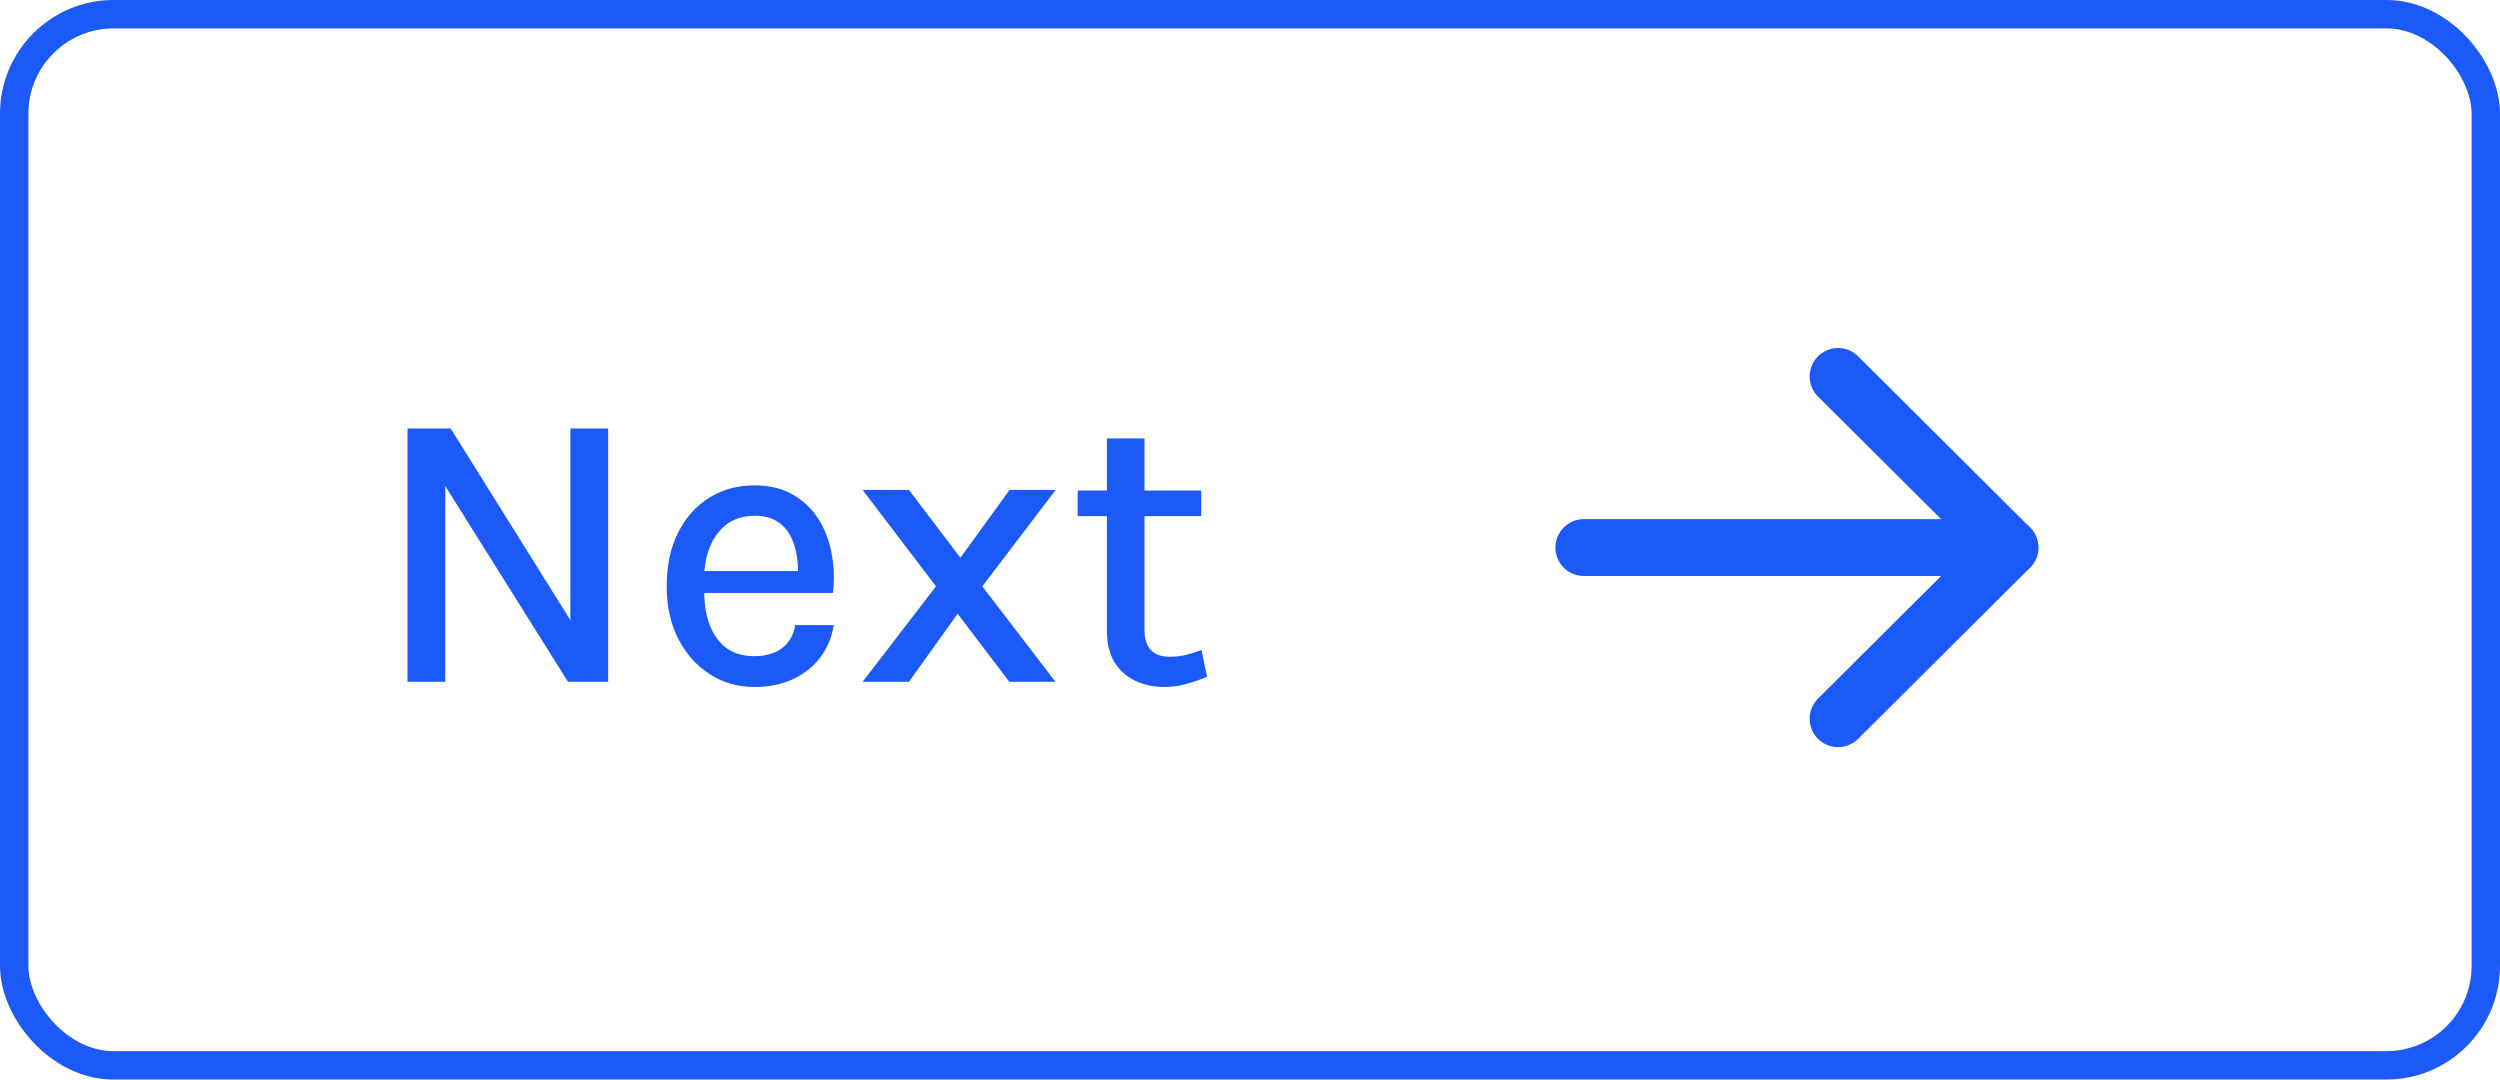 <svg width="88" height="38" viewBox="0 0 88 38" fill="none" xmlns="http://www.w3.org/2000/svg">
<path d="M14.344 15.082H15.863L20.182 21.998H20.077V15.082H21.407V24H19.993L15.464 16.776H15.674V24H14.344V15.082ZM26.555 24.182C25.977 24.182 25.454 24.033 24.987 23.734C24.521 23.435 24.15 23.02 23.874 22.488C23.604 21.956 23.468 21.34 23.468 20.64C23.468 19.898 23.604 19.263 23.874 18.736C24.145 18.204 24.514 17.796 24.98 17.511C25.447 17.226 25.972 17.084 26.555 17.084C27.078 17.084 27.526 17.191 27.899 17.406C28.273 17.616 28.574 17.901 28.802 18.26C29.031 18.615 29.187 19.018 29.271 19.471C29.36 19.924 29.376 20.39 29.32 20.871H24.532V20.101H28.41L28.088 20.311C28.102 20.059 28.088 19.807 28.046 19.555C28.009 19.303 27.934 19.072 27.822 18.862C27.71 18.647 27.552 18.477 27.346 18.351C27.146 18.22 26.889 18.155 26.576 18.155C26.184 18.155 25.855 18.253 25.589 18.449C25.328 18.645 25.13 18.909 24.994 19.24C24.859 19.567 24.791 19.926 24.791 20.318V20.857C24.791 21.291 24.857 21.676 24.987 22.012C25.118 22.348 25.312 22.614 25.568 22.81C25.83 23.001 26.159 23.097 26.555 23.097C26.943 23.097 27.262 23.006 27.514 22.824C27.771 22.642 27.93 22.369 27.99 22.005H29.348C29.278 22.444 29.117 22.826 28.865 23.153C28.613 23.48 28.289 23.734 27.892 23.916C27.5 24.093 27.055 24.182 26.555 24.182ZM30.363 24L32.947 20.64L30.363 17.245H31.994L33.807 19.632L35.536 17.245H37.16L34.578 20.64L37.154 24H35.529L33.709 21.606L31.994 24H30.363ZM41.001 24.182C40.618 24.182 40.273 24.11 39.965 23.965C39.657 23.82 39.412 23.603 39.23 23.314C39.052 23.02 38.964 22.651 38.964 22.208V15.432H40.287V22.166C40.287 22.801 40.583 23.118 41.176 23.118C41.358 23.118 41.535 23.099 41.708 23.062C41.88 23.02 42.076 22.959 42.296 22.88L42.485 23.825C42.237 23.928 41.992 24.012 41.75 24.077C41.512 24.147 41.262 24.182 41.001 24.182ZM37.935 18.169V17.266H42.282V18.169H37.935Z" fill="#1B59F8"/>
<path d="M70.75 19.274L55.75 19.274" stroke="#1B59F8" stroke-width="2" stroke-linecap="round" stroke-linejoin="round"/>
<path d="M64.7 25.299L70.75 19.275L64.7 13.25" stroke="#1B59F8" stroke-width="2" stroke-linecap="round" stroke-linejoin="round"/>
<rect x="0.5" y="0.5" width="87" height="37" rx="3.5" stroke="#1B59F8"/>
</svg>
